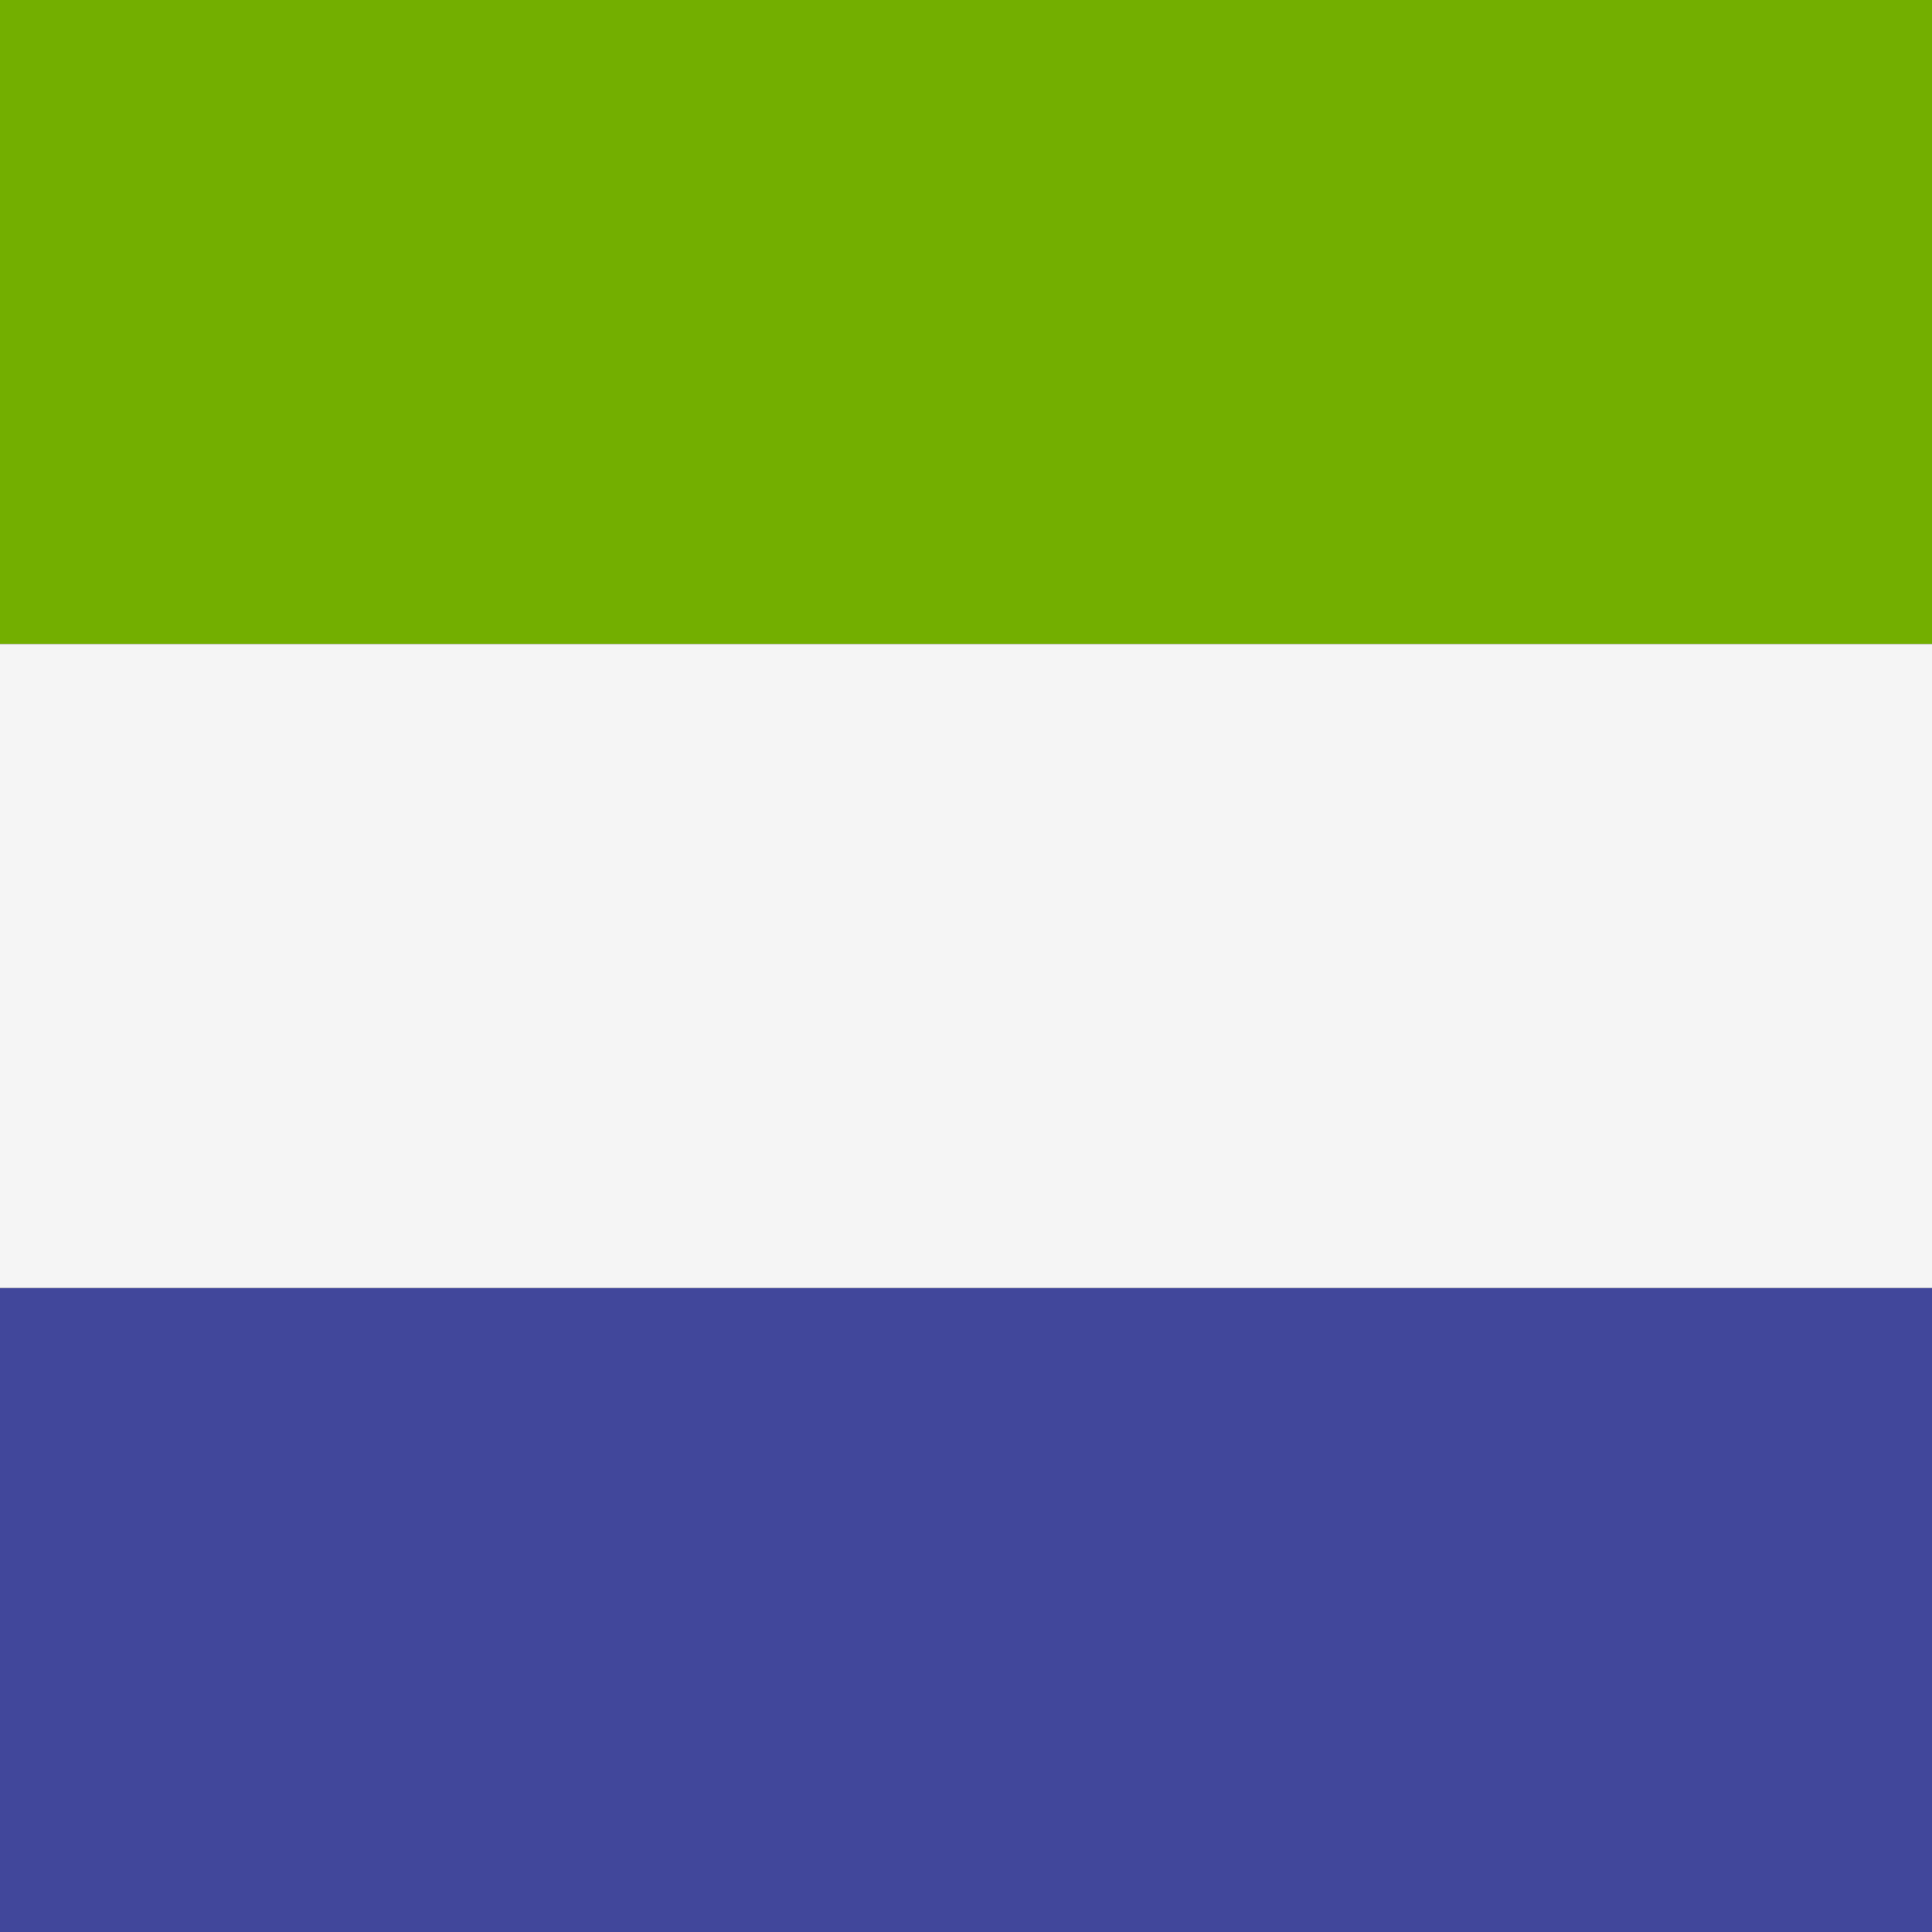 <svg xmlns="http://www.w3.org/2000/svg" xmlns:xlink="http://www.w3.org/1999/xlink" id="Layer_1" x="0" y="0" version="1.1" viewBox="0 0 512 512" xml:space="preserve" style="enable-background:new 0 0 512 512"><rect x="0" y="0" width="512" height="512" fill="#333333" stroke="none"/><rect style="fill:#41479b" width="512" height="170.67" y="341.33"/><rect style="fill:#73af00" width="512" height="170.67"/><rect style="fill:#f5f5f5" width="512" height="170.66" y="170.67"/></svg>